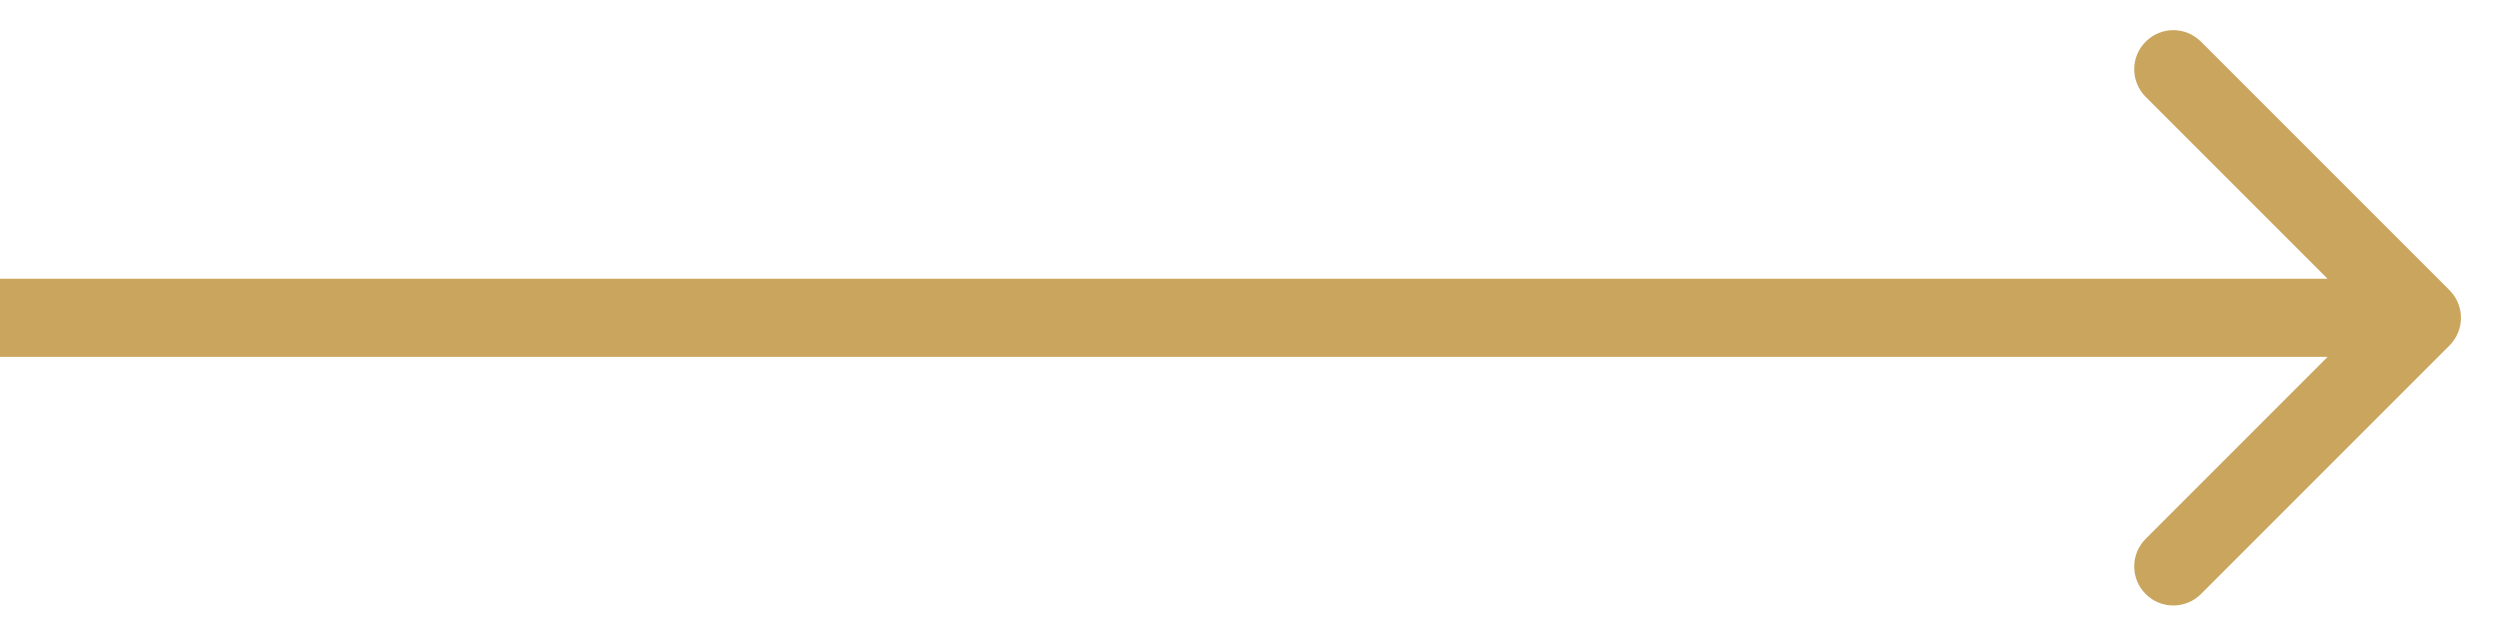 <svg width="32" height="8" viewBox="0 0 32 8" fill="none" xmlns="http://www.w3.org/2000/svg">
<path d="M31.354 4.422C31.549 4.226 31.549 3.91 31.354 3.715L28.172 0.533C27.976 0.337 27.66 0.337 27.465 0.533C27.269 0.728 27.269 1.044 27.465 1.24L30.293 4.068L27.465 6.897C27.269 7.092 27.269 7.408 27.465 7.604C27.66 7.799 27.976 7.799 28.172 7.604L31.354 4.422ZM31 3.568L-1.90735e-06 3.568V4.568L31 4.568V3.568Z" fill="#CAA55E"/>
</svg>
